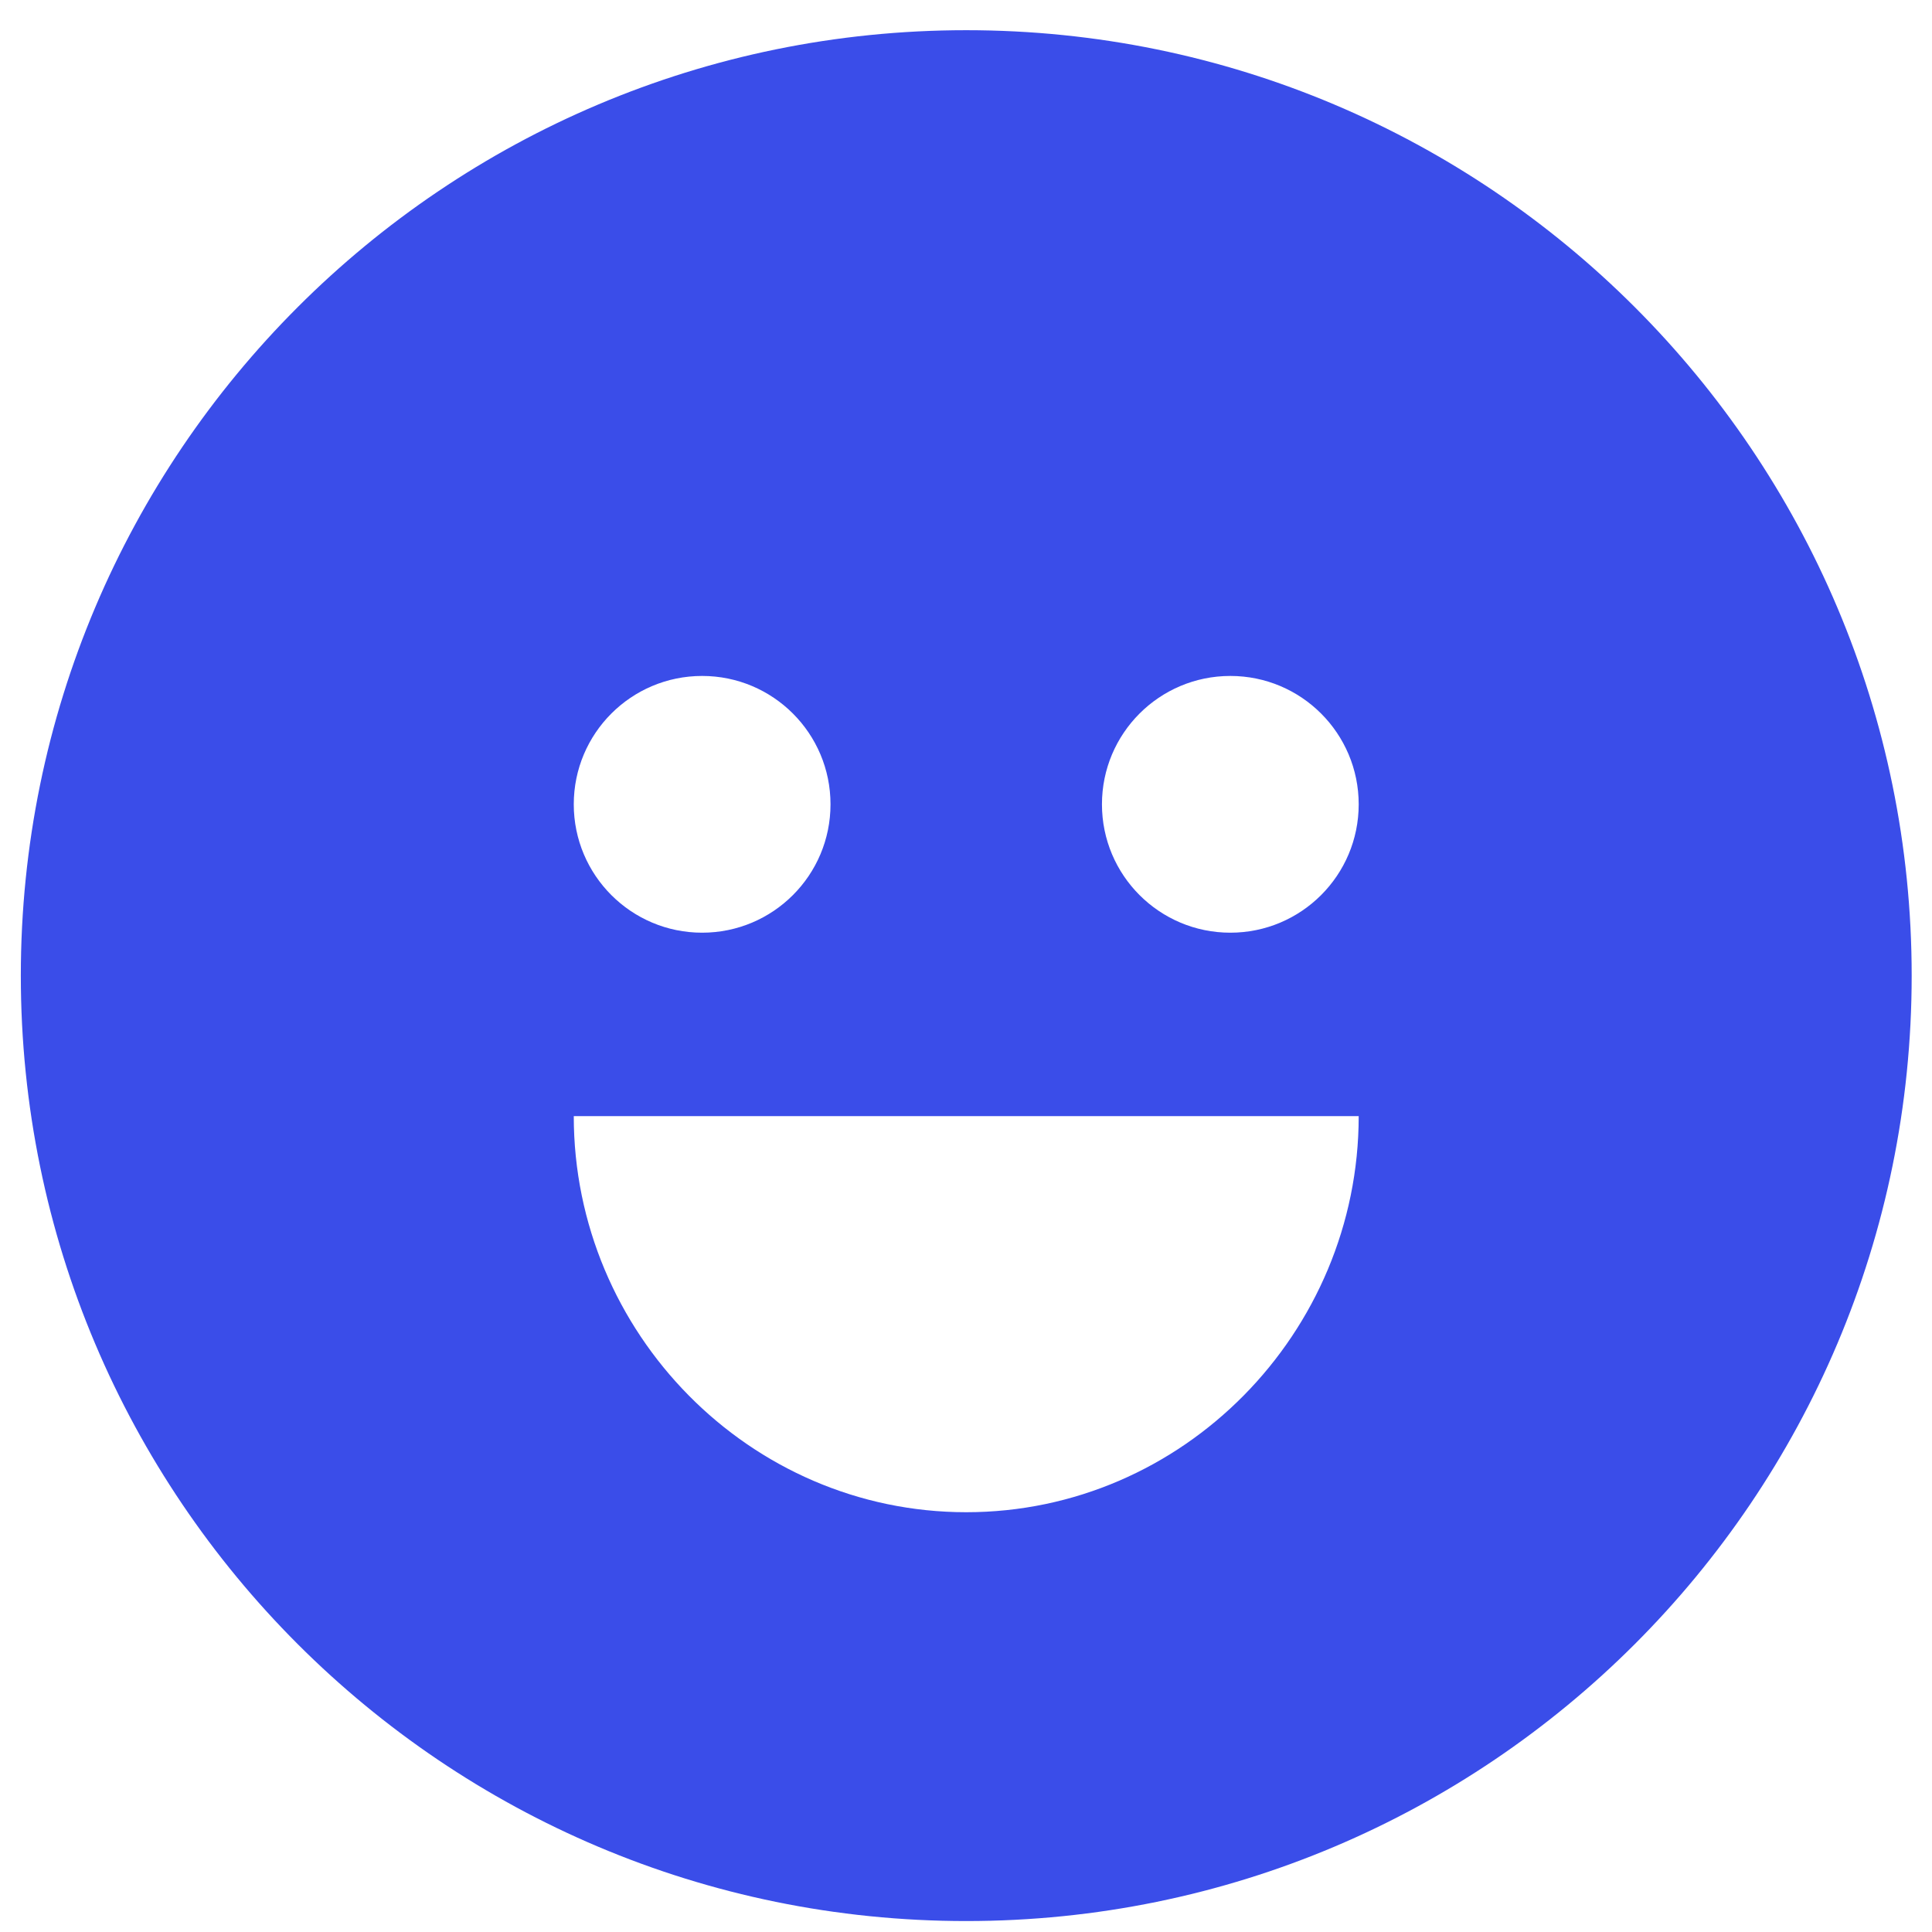<svg width="54" height="54" viewBox="0 0 54 54" fill="none" xmlns="http://www.w3.org/2000/svg">
<path fill-rule="evenodd" clip-rule="evenodd" d="M27.007 53.694C41.601 53.694 53.432 41.863 53.432 27.269C53.432 12.675 41.601 0.844 27.007 0.844C12.413 0.844 0.582 12.675 0.582 27.269C0.582 41.863 12.413 53.694 27.007 53.694ZM19.625 26.069C21.607 26.069 23.213 24.463 23.213 22.481C23.213 20.499 21.607 18.893 19.625 18.893C17.643 18.893 16.037 20.499 16.037 22.481C16.037 24.463 17.643 26.069 19.625 26.069ZM37.976 22.481C37.976 24.463 36.37 26.069 34.388 26.069C32.406 26.069 30.8 24.463 30.8 22.481C30.8 20.499 32.406 18.893 34.388 18.893C36.37 18.893 37.976 20.499 37.976 22.481ZM27.007 42.267C33.065 42.267 37.976 37.254 37.976 31.196H16.037C16.037 37.254 20.948 42.267 27.007 42.267Z" fill="#3A4DE9"/>
</svg>
